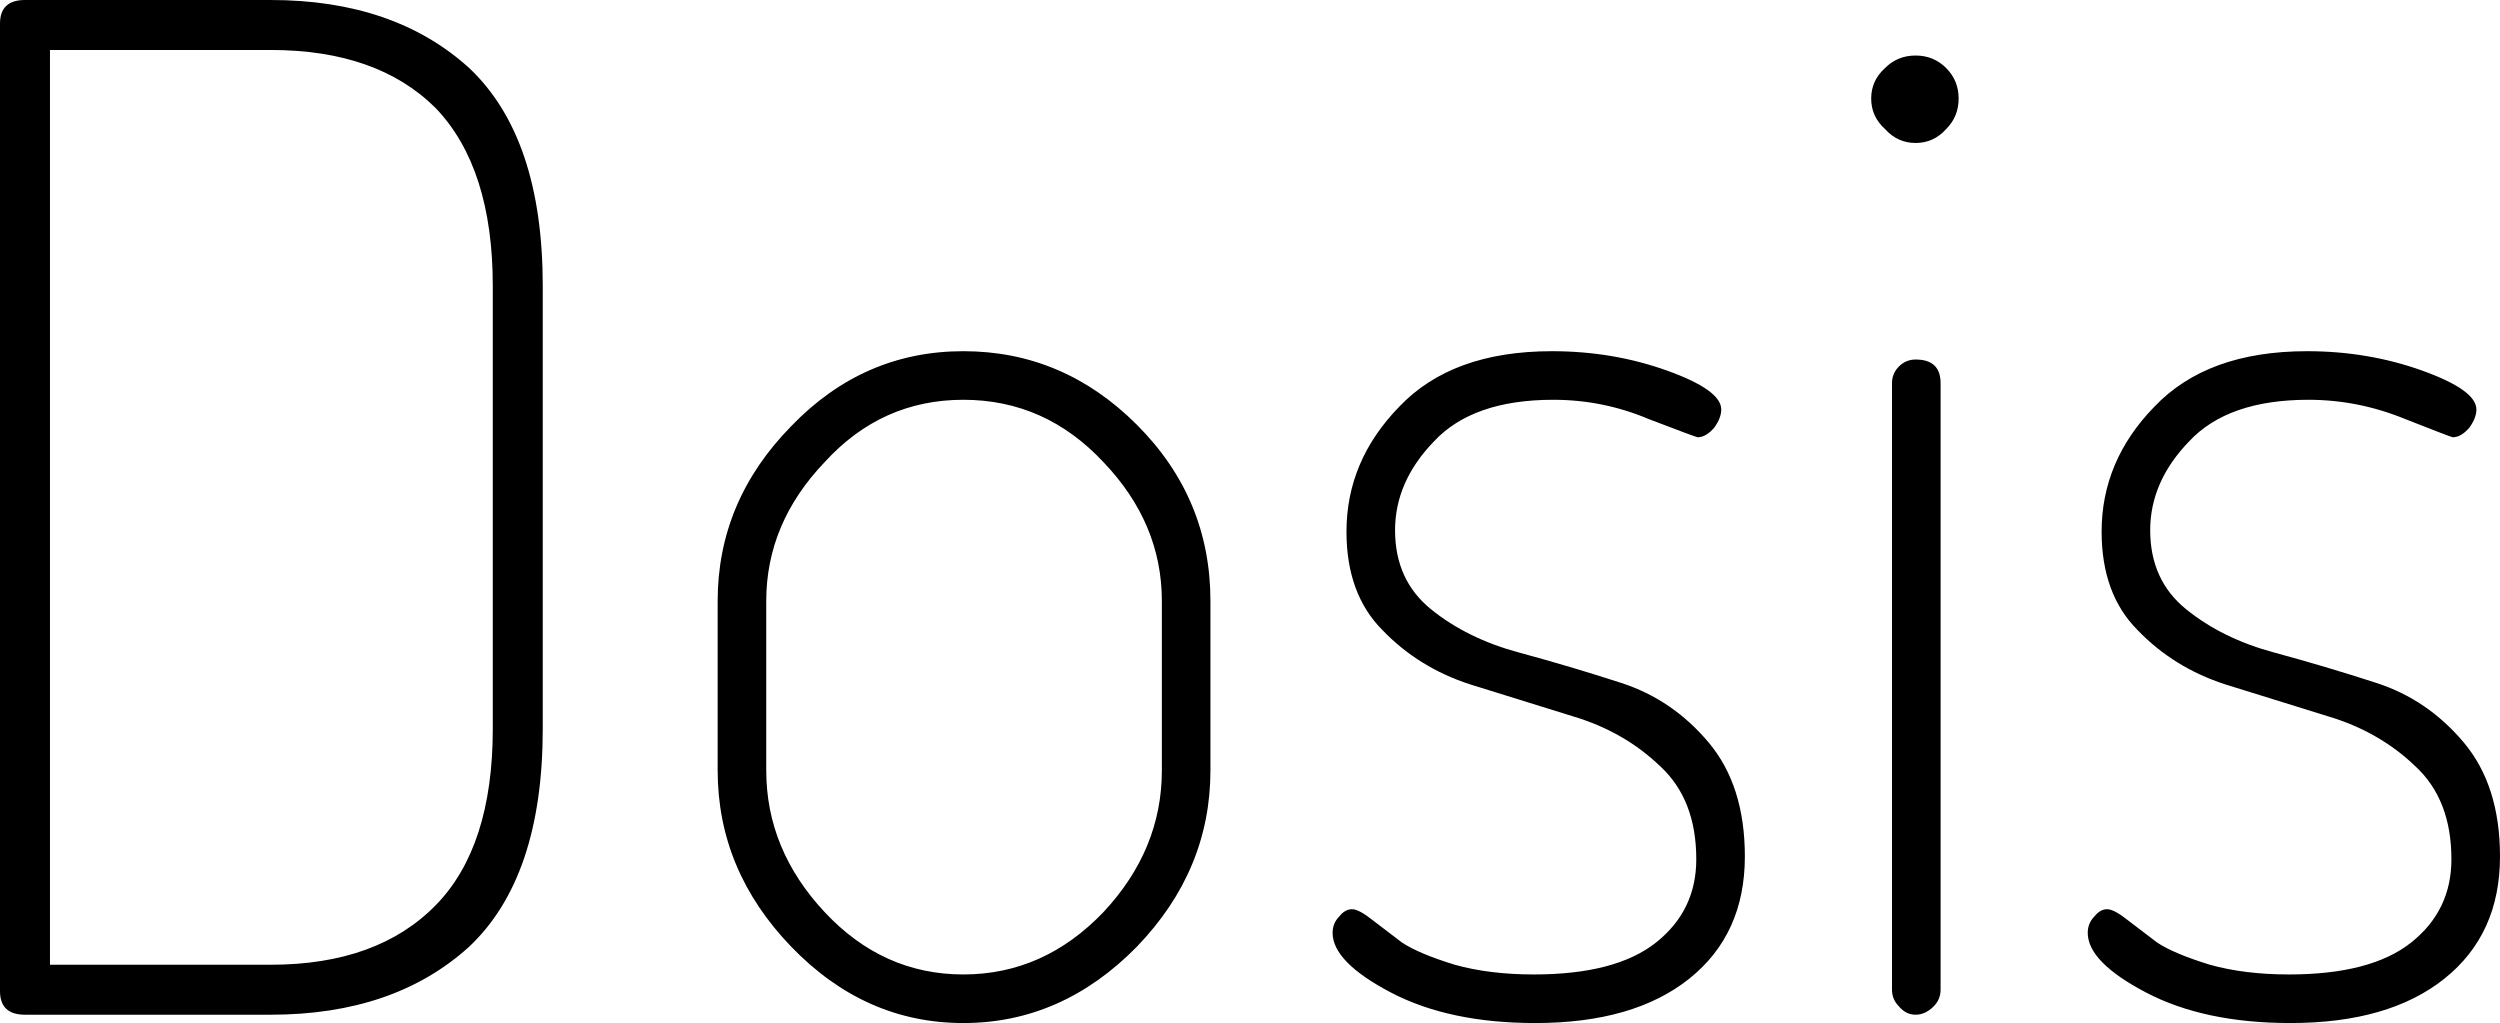 <svg xmlns="http://www.w3.org/2000/svg" viewBox="0.83 -7.31 18.01 7.37"><path d="M0.83-0.17L0.83-0.17L0.83-7.14Q0.83-7.31 1.01-7.31L1.01-7.31L2.78-7.31Q3.67-7.31 4.21-6.82Q4.74-6.32 4.74-5.25L4.74-5.25L4.74-2.06Q4.74-0.99 4.21-0.49Q3.67 0 2.78 0L2.78 0L1.01 0Q0.83 0 0.83-0.17ZM1.19-6.95L1.19-0.36L2.78-0.36Q3.55-0.36 3.97-0.79Q4.38-1.21 4.38-2.06L4.38-2.06L4.38-5.25Q4.38-6.10 3.97-6.53Q3.55-6.95 2.78-6.95L2.78-6.95L1.19-6.95ZM6-1.76L6-1.76L6-2.98Q6-3.70 6.53-4.24Q7.05-4.78 7.77-4.78Q8.49-4.78 9.02-4.25Q9.55-3.72 9.55-2.98L9.55-2.98L9.55-1.76Q9.55-1.04 9.02-0.49Q8.48 0.06 7.77 0.06Q7.06 0.06 6.53-0.49Q6-1.04 6-1.76ZM6.35-2.98L6.35-1.76Q6.35-1.19 6.77-0.74Q7.19-0.29 7.77-0.29Q8.35-0.29 8.78-0.74Q9.20-1.19 9.20-1.76L9.20-1.76L9.20-2.98Q9.20-3.54 8.78-3.98Q8.36-4.43 7.77-4.43Q7.18-4.43 6.77-3.98Q6.35-3.54 6.35-2.98L6.35-2.98ZM10.43-0.59L10.43-0.59Q10.43-0.66 10.48-0.71Q10.52-0.76 10.57-0.76Q10.62-0.76 10.72-0.68L10.72-0.68L10.93-0.52Q11.05-0.44 11.31-0.36Q11.56-0.29 11.88-0.29L11.88-0.29Q12.47-0.29 12.76-0.52Q13.05-0.75 13.05-1.12L13.05-1.12Q13.05-1.55 12.79-1.79Q12.53-2.04 12.16-2.15L12.16-2.15L11.42-2.38Q11.05-2.50 10.79-2.77Q10.53-3.03 10.53-3.48L10.53-3.48Q10.53-3.99 10.91-4.38Q11.29-4.78 12.01-4.78L12.01-4.78Q12.45-4.78 12.84-4.64Q13.23-4.50 13.23-4.36L13.23-4.36Q13.23-4.30 13.18-4.23Q13.12-4.16 13.06-4.16L13.06-4.16Q13.05-4.16 12.71-4.29Q12.38-4.43 12.02-4.43L12.02-4.43Q11.44-4.43 11.16-4.13Q10.88-3.84 10.88-3.49L10.88-3.49Q10.88-3.13 11.14-2.92Q11.40-2.71 11.77-2.61Q12.14-2.51 12.51-2.39Q12.88-2.27 13.14-1.96Q13.40-1.65 13.40-1.14L13.40-1.14Q13.40-0.58 13-0.26Q12.60 0.06 11.89 0.06L11.89 0.06Q11.27 0.06 10.85-0.16Q10.43-0.38 10.43-0.59ZM14.41-6.38Q14.31-6.47 14.31-6.60Q14.31-6.73 14.41-6.82Q14.50-6.91 14.63-6.91Q14.76-6.91 14.85-6.82Q14.94-6.73 14.94-6.60Q14.94-6.47 14.85-6.38Q14.76-6.28 14.63-6.28Q14.50-6.28 14.41-6.38ZM14.46-0.18L14.46-0.18L14.46-4.55Q14.46-4.62 14.51-4.67Q14.56-4.72 14.63-4.72L14.63-4.72Q14.81-4.72 14.81-4.55L14.81-4.55L14.81-0.18Q14.81-0.11 14.76-0.06Q14.70 0 14.63 0Q14.56 0 14.51-0.06Q14.46-0.11 14.46-0.18ZM15.87-0.59L15.87-0.59Q15.87-0.66 15.92-0.71Q15.96-0.76 16.01-0.76Q16.06-0.76 16.16-0.68L16.16-0.68L16.37-0.52Q16.49-0.44 16.75-0.36Q17.00-0.29 17.32-0.29L17.32-0.29Q17.91-0.29 18.20-0.52Q18.49-0.75 18.49-1.12L18.49-1.12Q18.49-1.55 18.23-1.79Q17.97-2.04 17.60-2.15L17.60-2.15L16.86-2.38Q16.49-2.50 16.23-2.77Q15.97-3.03 15.97-3.48L15.97-3.48Q15.97-3.99 16.35-4.38Q16.73-4.78 17.45-4.78L17.45-4.78Q17.89-4.78 18.28-4.64Q18.67-4.50 18.67-4.36L18.67-4.36Q18.67-4.30 18.62-4.23Q18.56-4.16 18.50-4.16L18.50-4.16Q18.49-4.16 18.16-4.29Q17.82-4.43 17.46-4.43L17.46-4.43Q16.88-4.43 16.60-4.13Q16.32-3.84 16.32-3.49L16.32-3.49Q16.32-3.13 16.58-2.92Q16.84-2.71 17.21-2.61Q17.58-2.51 17.95-2.39Q18.32-2.27 18.58-1.96Q18.84-1.65 18.84-1.14L18.84-1.14Q18.84-0.58 18.44-0.26Q18.04 0.06 17.33 0.06L17.33 0.06Q16.71 0.06 16.29-0.16Q15.87-0.38 15.87-0.59Z"/></svg>